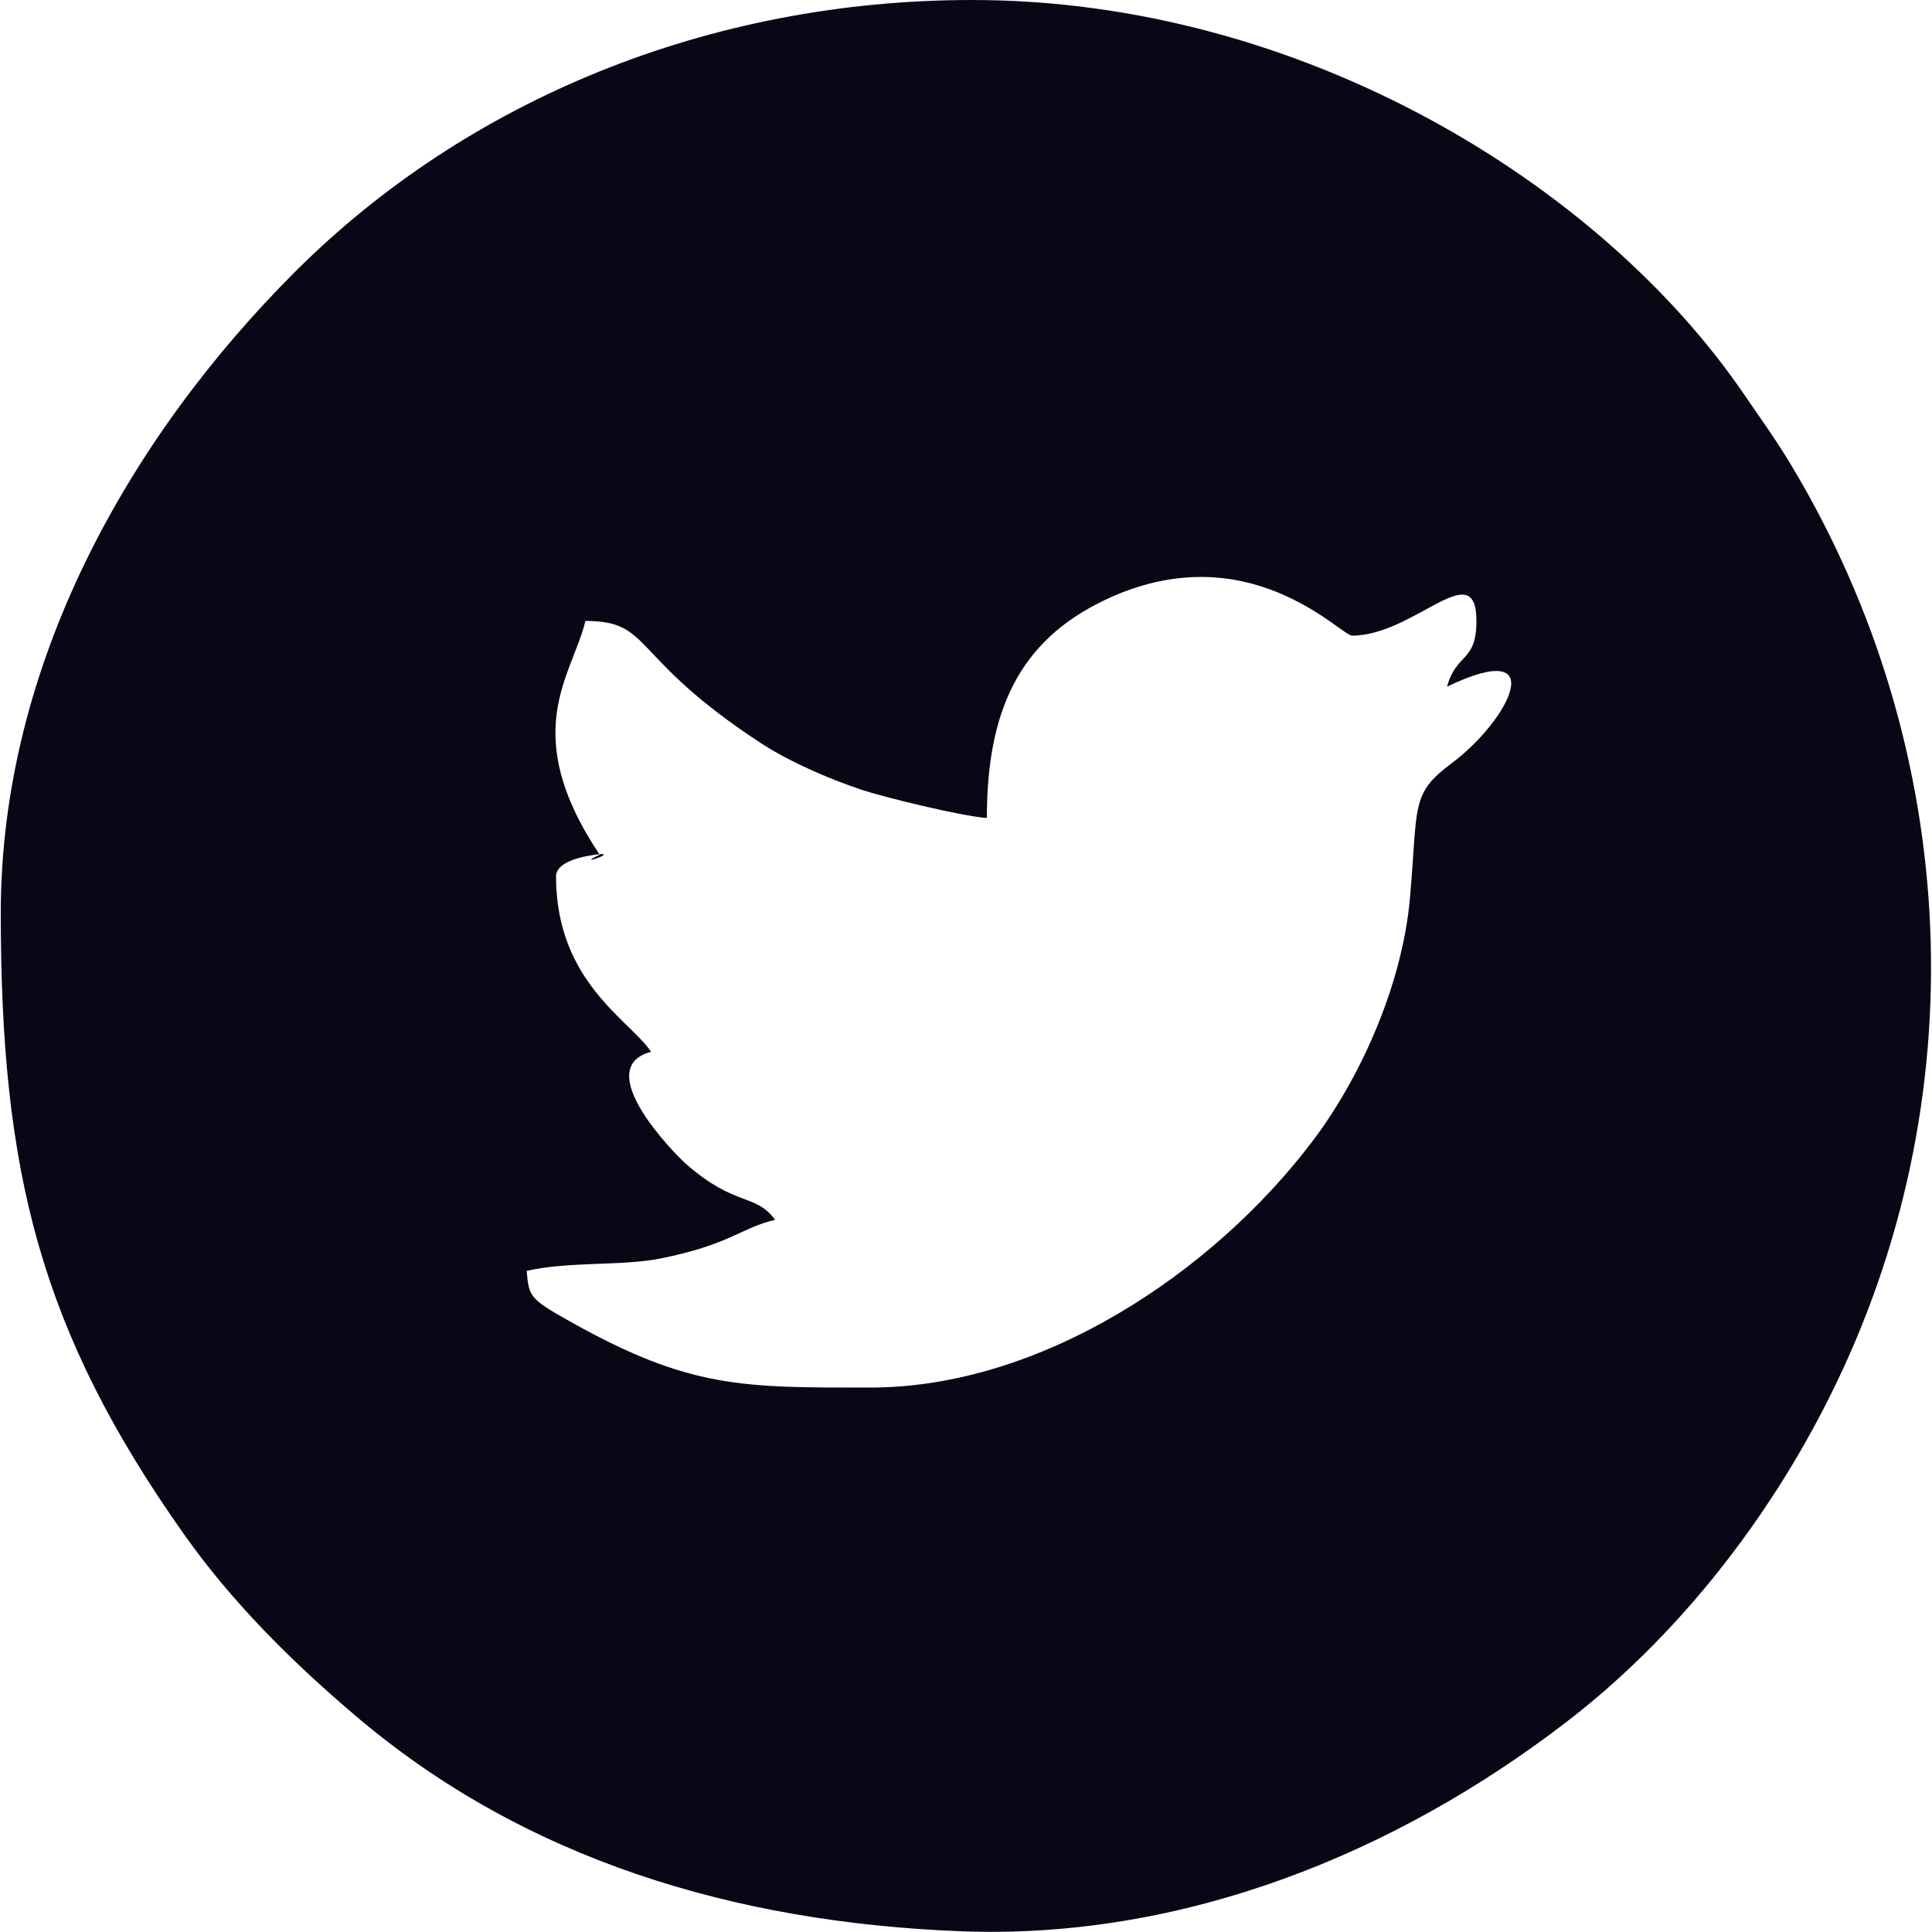 <?xml version="1.0" encoding="UTF-8"?>
<!DOCTYPE svg PUBLIC "-//W3C//DTD SVG 1.1//EN" "http://www.w3.org/Graphics/SVG/1.1/DTD/svg11.dtd">
<!-- Creator: CorelDRAW X8 -->
<svg xmlns="http://www.w3.org/2000/svg" xml:space="preserve" width="50mm" height="50mm" version="1.1" style="shape-rendering:geometricPrecision; text-rendering:geometricPrecision; image-rendering:optimizeQuality; fill-rule:evenodd; clip-rule:evenodd"
viewBox="0 0 5000 5000"
 xmlns:xlink="http://www.w3.org/1999/xlink">
 <defs>
  <style type="text/css">
   <![CDATA[
    .fil0 {fill:#070716}
   ]]>
  </style>
 </defs>
 <g id="Слой_x0020_1">
  <path class="fil0" d="M3745 1777c273,-131 160,88 11,199 -106,79 -86,108 -107,348 -21,236 -137,479 -255,633 -253,333 -696,634 -1142,634 -330,0 -466,3 -775,-170 -107,-60 -108,-65 -114,-132 110,-25 245,-12 346,-32 181,-36 209,-80 297,-100 -51,-70 -103,-32 -232,-146 -28,-25 -247,-247 -89,-289 -55,-82 -246,-181 -246,-454 0,-34 55,-48 83,-53 110,-20 -47,33 30,-3 -213,-318 -70,-465 -37,-605 176,0 110,92 457,318 73,47 169,89 258,119 57,19 257,68 324,73 0,-275 82,-458 305,-564 369,-176 611,92 640,92 161,0 322,-211 322,-38 0,108 -52,82 -76,170zm-3743 586c0,668 101,1079 473,1606 124,176 278,329 440,467 440,377 987,539 1569,562 582,23 1130,-205 1564,-537 286,-218 524,-520 686,-844 386,-769 343,-1676 -97,-2411 -44,-73 -74,-113 -121,-182 -374,-550 -1150,-1024 -2000,-1024 -681,0 -1308,259 -1753,704 -431,431 -761,1018 -761,1659z"/>
 </g>
</svg>
